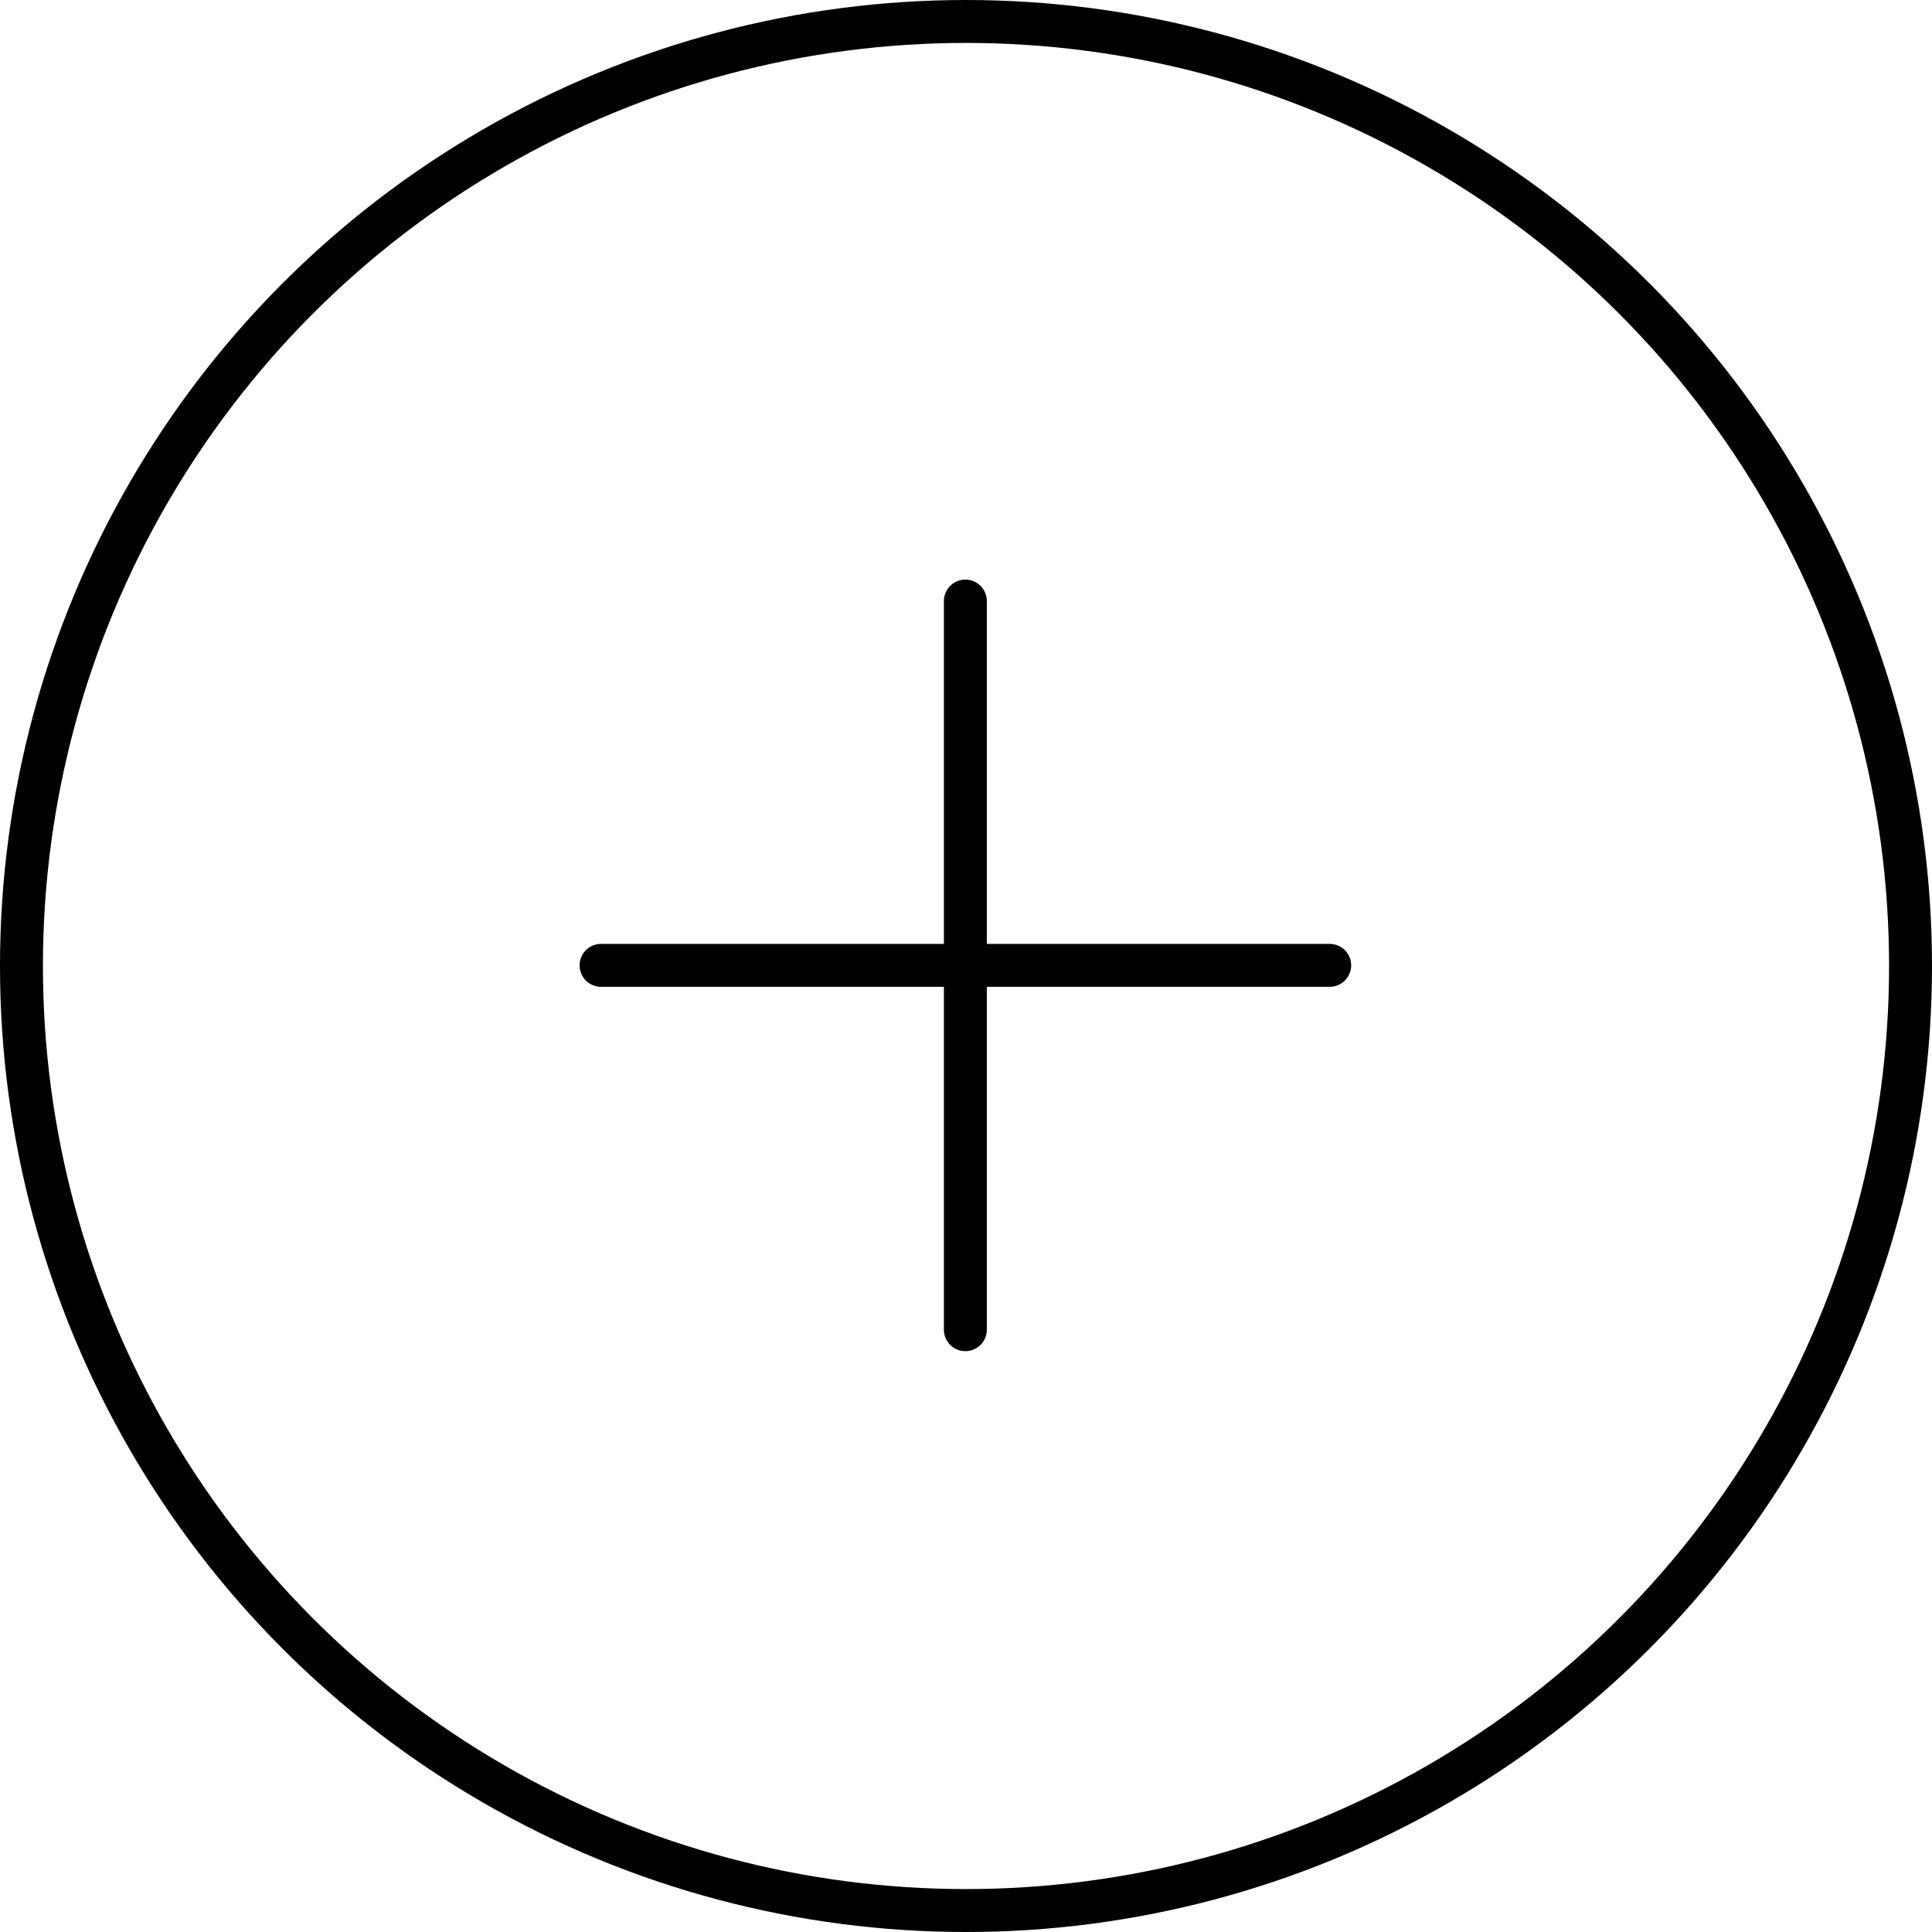 <svg width="45" height="45" viewBox="0 0 45 45" fill="none" xmlns="http://www.w3.org/2000/svg">
<circle cx="22.5" cy="22.5" r="22" stroke="black"/>
<path d="M22.485 14V30.971" stroke="black" stroke-linecap="round" stroke-linejoin="round"/>
<path d="M14 22.485H30.971" stroke="black" stroke-linecap="round" stroke-linejoin="round"/>
</svg>

